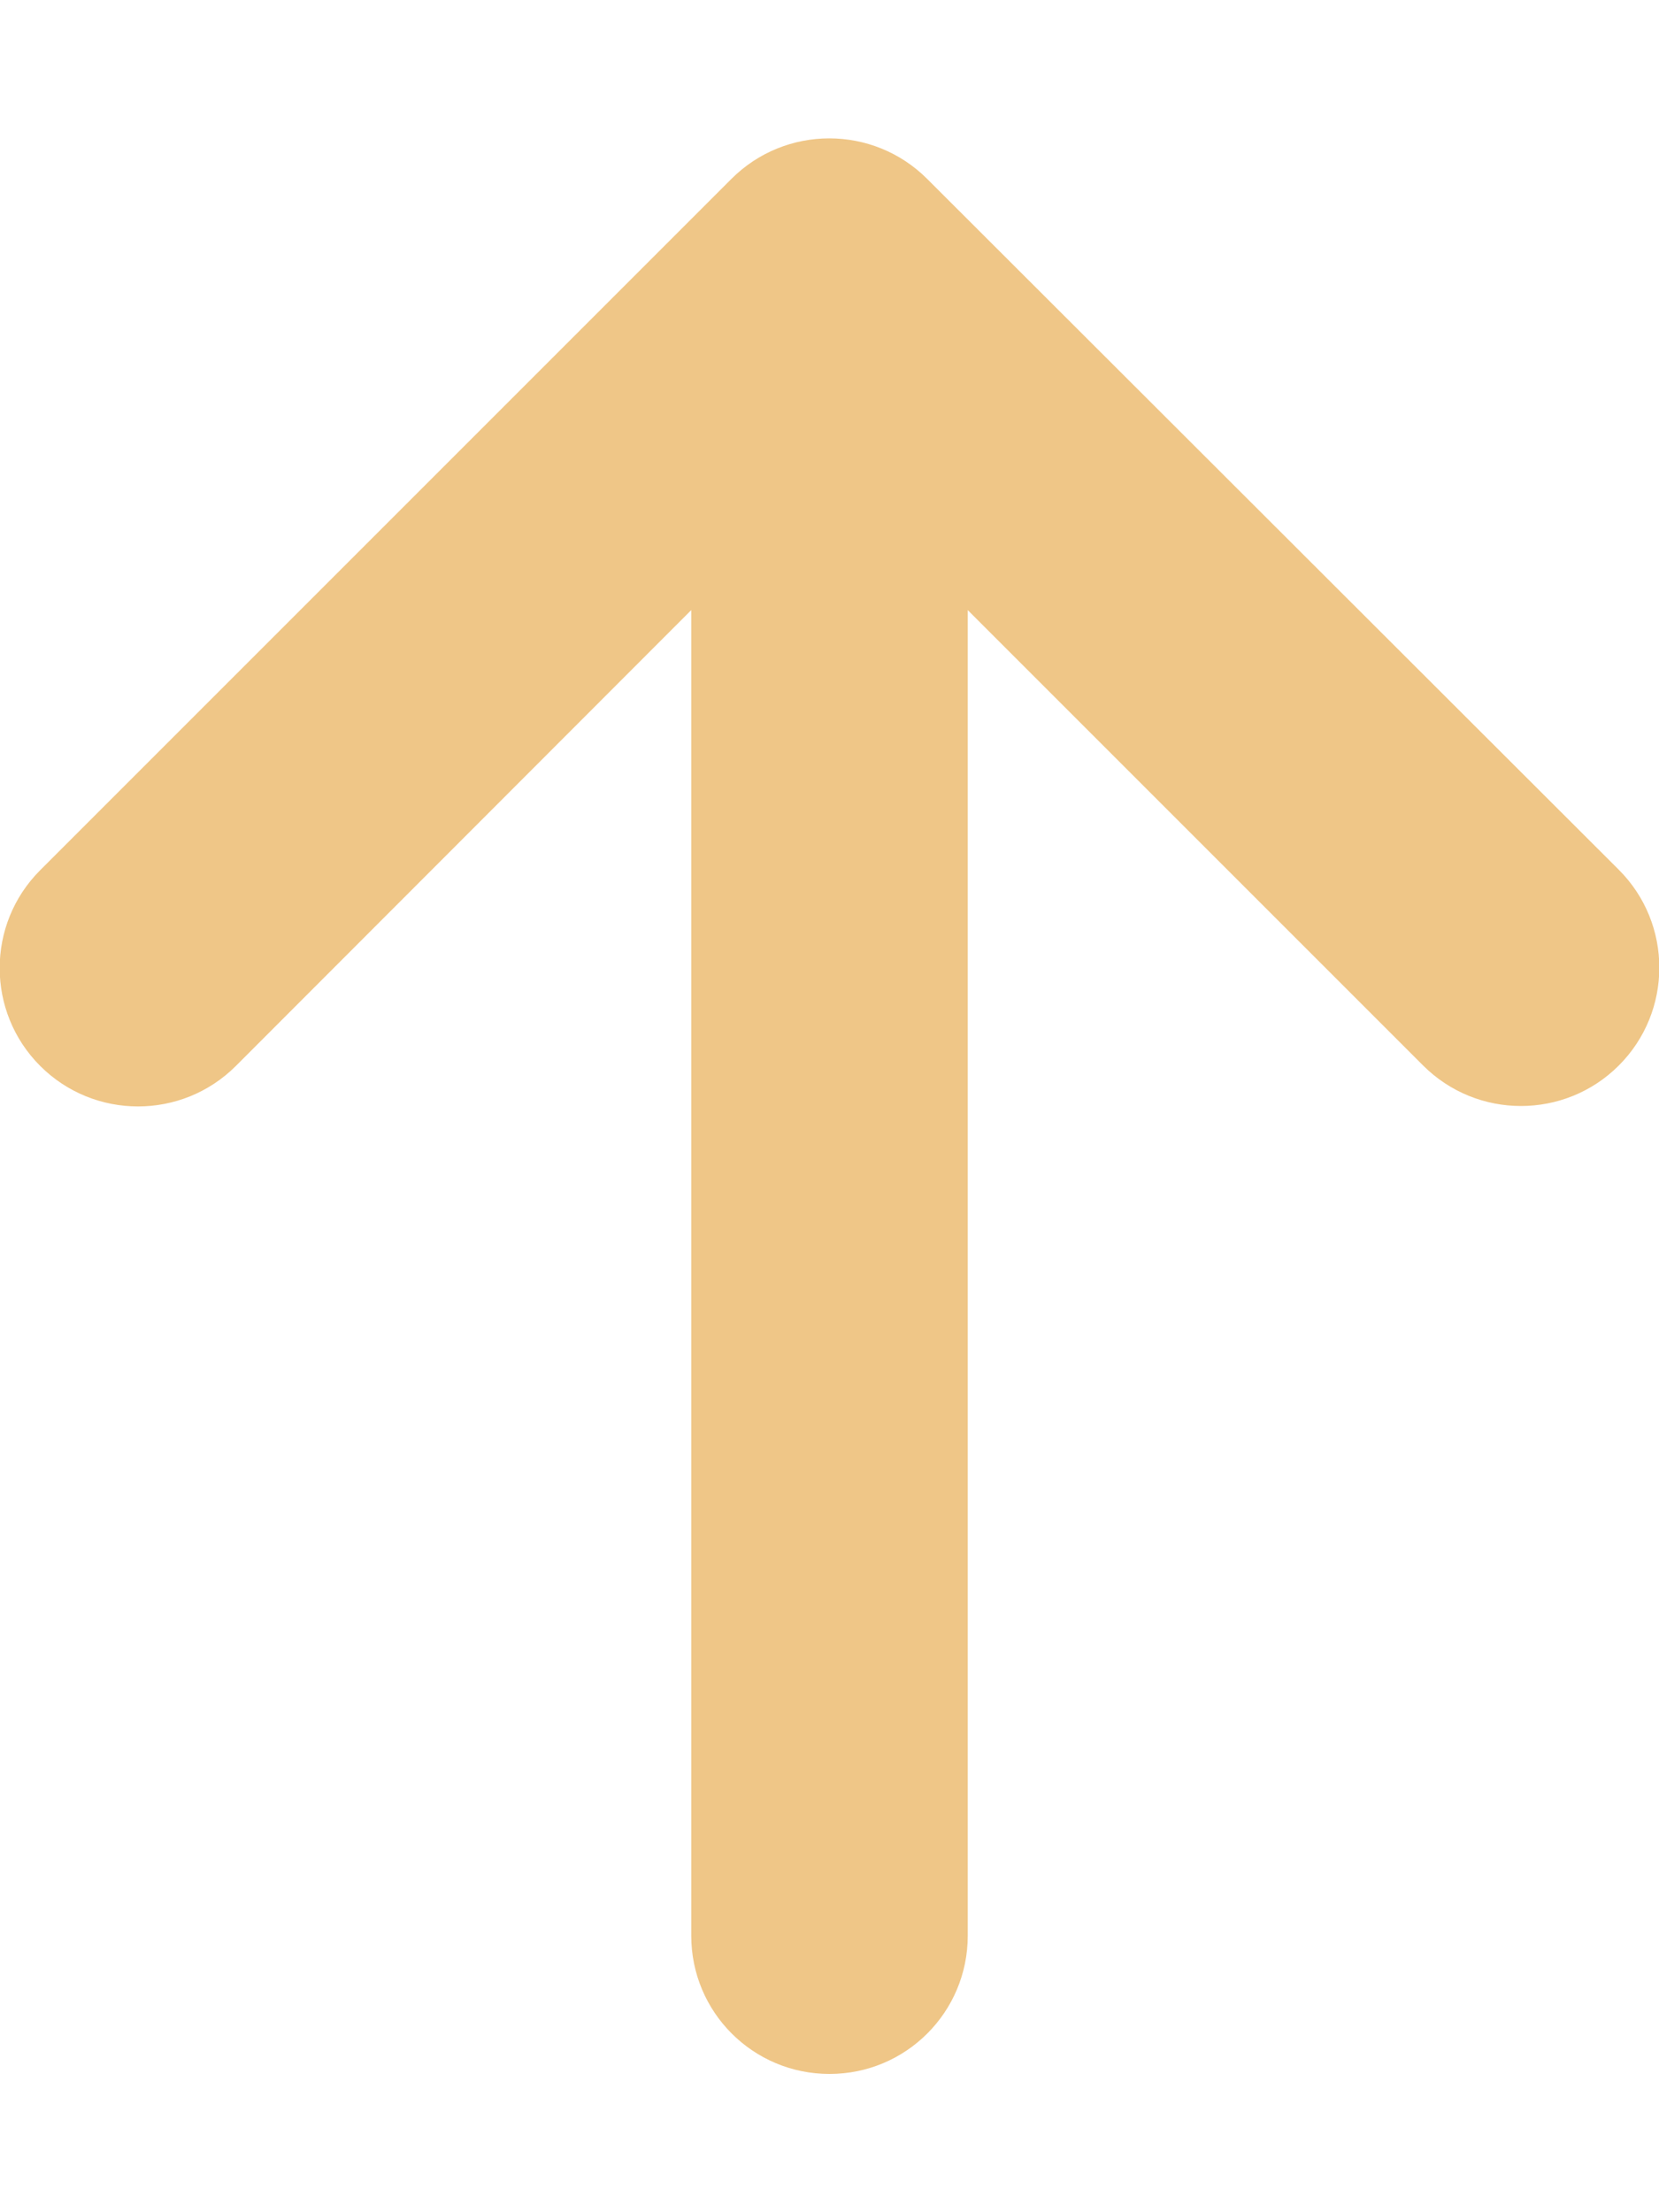 <?xml version="1.0" encoding="utf-8"?>
<!-- Generator: Adobe Illustrator 26.0.0, SVG Export Plug-In . SVG Version: 6.00 Build 0)  -->
<svg version="1.1" id="Layer_1" xmlns="http://www.w3.org/2000/svg" xmlns:xlink="http://www.w3.org/1999/xlink" x="0px" y="0px"
	 viewBox="0 0 384 512" style="enable-background:new 0 0 384 512;" xml:space="preserve">
<style type="text/css">
	.st0{fill:#EFC687;}
</style>
<path class="st0" d="M214.6,41.4c-12.5-12.5-32.8-12.5-45.3,0l-160,160c-12.5,12.5-12.5,32.8,0,45.3c12.5,12.5,32.8,12.5,45.3,0
	L160,141.2V448c0,17.7,14.3,32,32,32s32-14.3,32-32V141.2l105.4,105.4c12.5,12.5,32.8,12.5,45.3,0s12.5-32.8,0-45.3L214.6,41.4
	L214.6,41.4z"/>
</svg>
